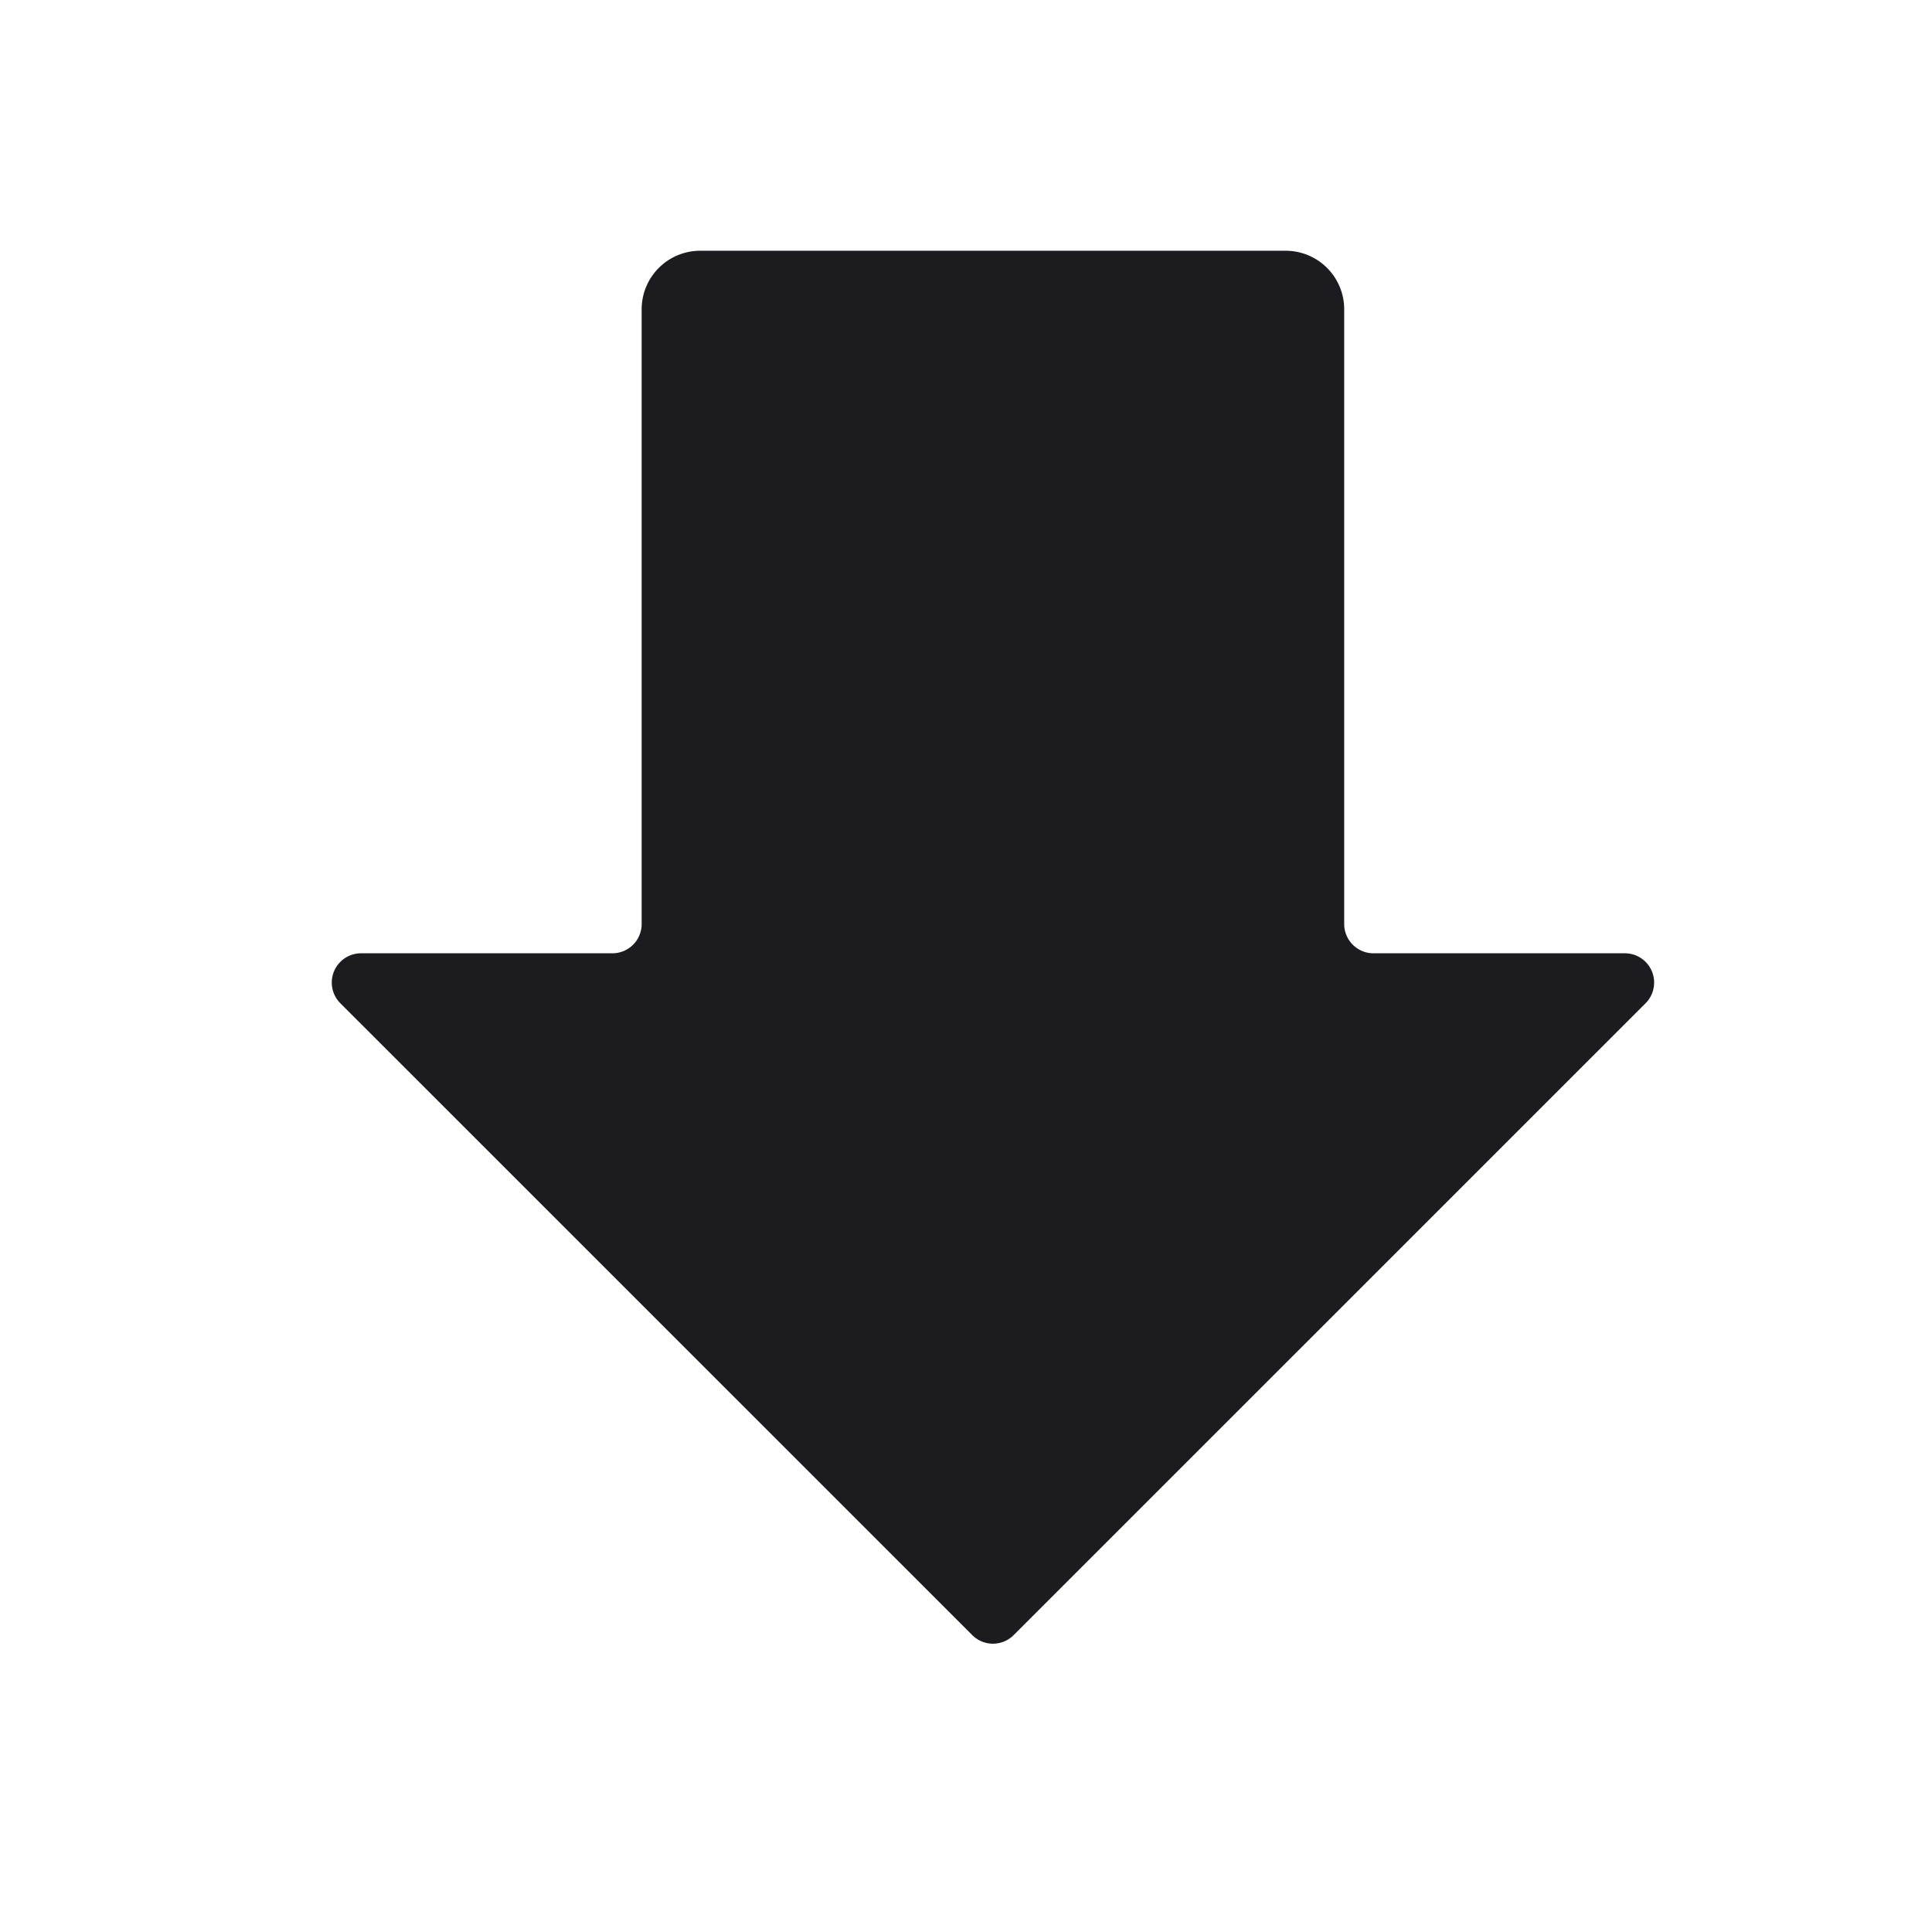 <svg xmlns="http://www.w3.org/2000/svg" width="33" height="33" fill="none"><path fill="#1C1B1F" d="M6.167 16.283a.5.5 0 0 0-.353.854l10.793 10.792a.5.5 0 0 0 .707 0l10.793-10.792a.5.5 0 0 0-.354-.854H23.46a.5.5 0 0 1-.5-.5v-10.5a1 1 0 0 0-1-1h-10a1 1 0 0 0-1 1v10.5a.5.5 0 0 1-.5.5H6.167Z"/></svg>